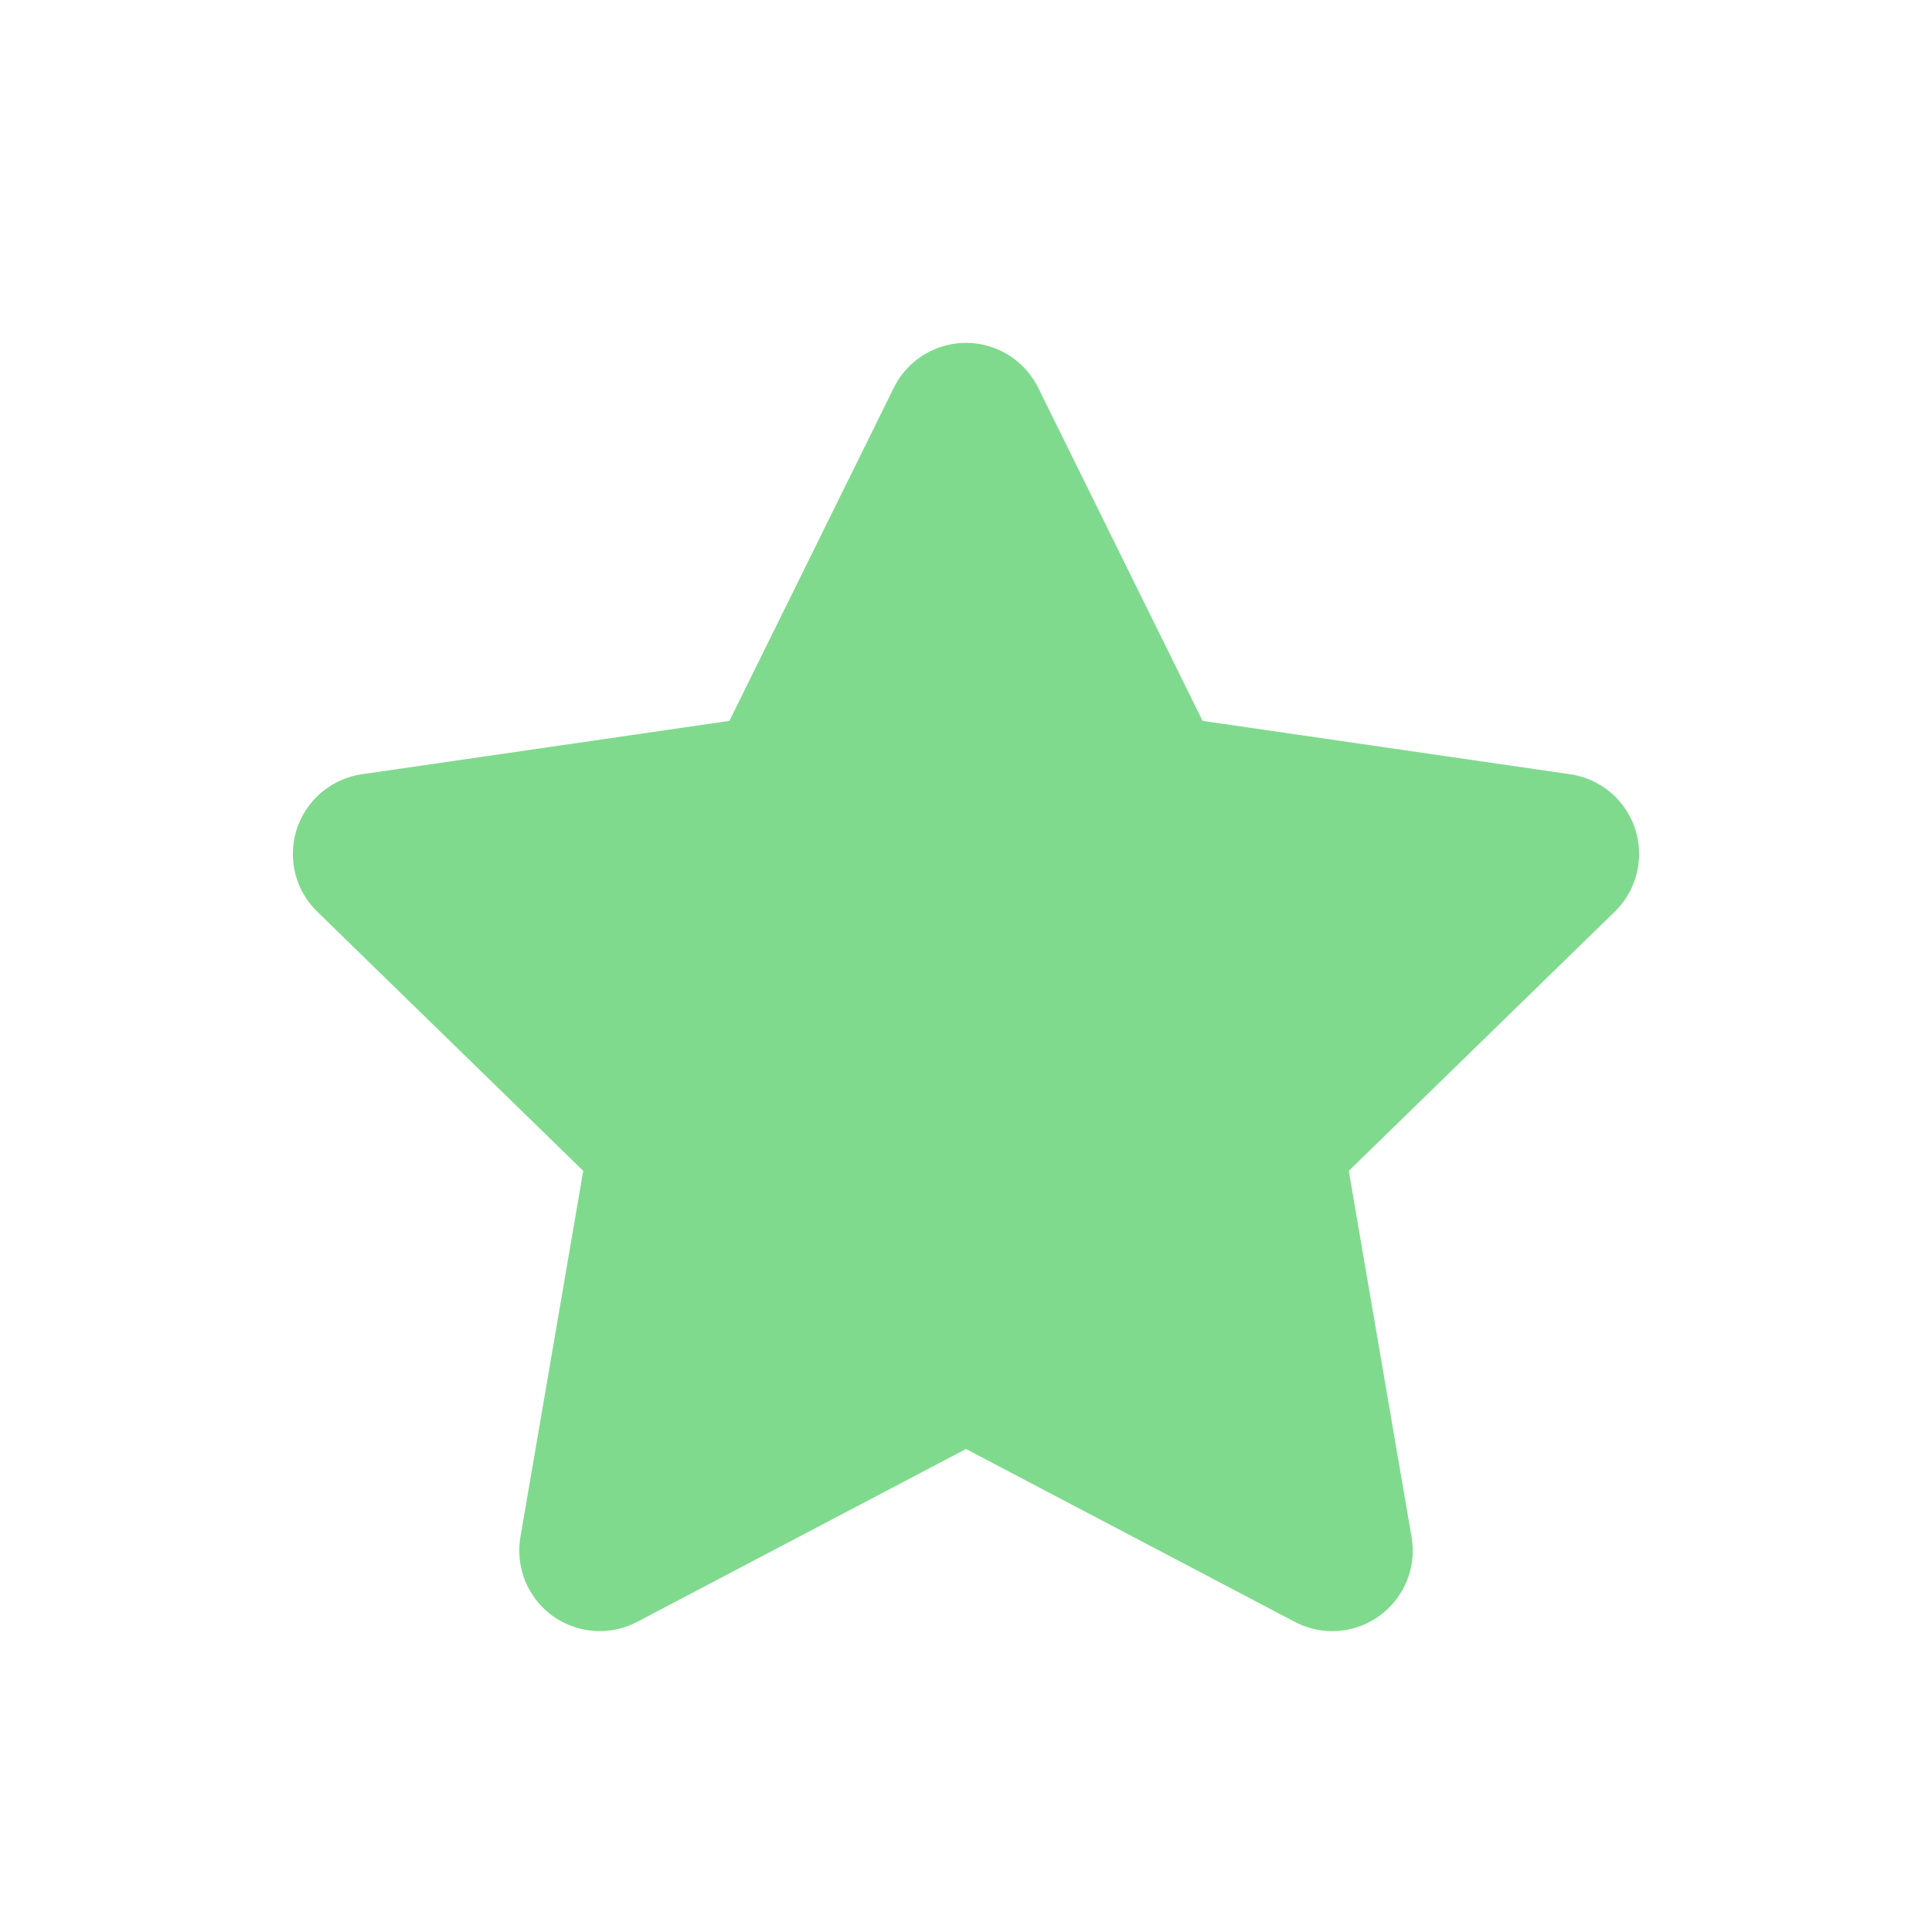 <svg width="24" height="24" viewBox="0 0 24 24" fill="none" xmlns="http://www.w3.org/2000/svg">
<path fill-rule="evenodd" clip-rule="evenodd" d="M7.916 20.147C7.427 20.404 6.822 20.216 6.565 19.727C6.463 19.533 6.428 19.31 6.465 19.093L7.245 14.545L3.94 11.324C3.545 10.939 3.537 10.306 3.922 9.91C4.076 9.753 4.277 9.65 4.495 9.618L9.061 8.955L11.103 4.817C11.348 4.322 11.947 4.118 12.443 4.363C12.64 4.46 12.799 4.62 12.897 4.817L14.939 8.955L19.505 9.618C20.052 9.698 20.431 10.205 20.351 10.752C20.32 10.97 20.217 11.171 20.06 11.324L16.755 14.545L17.535 19.093C17.629 19.637 17.263 20.154 16.719 20.248C16.502 20.285 16.279 20.25 16.084 20.147L12 18L7.916 20.147Z" fill="#80DA8E"/>
</svg>
